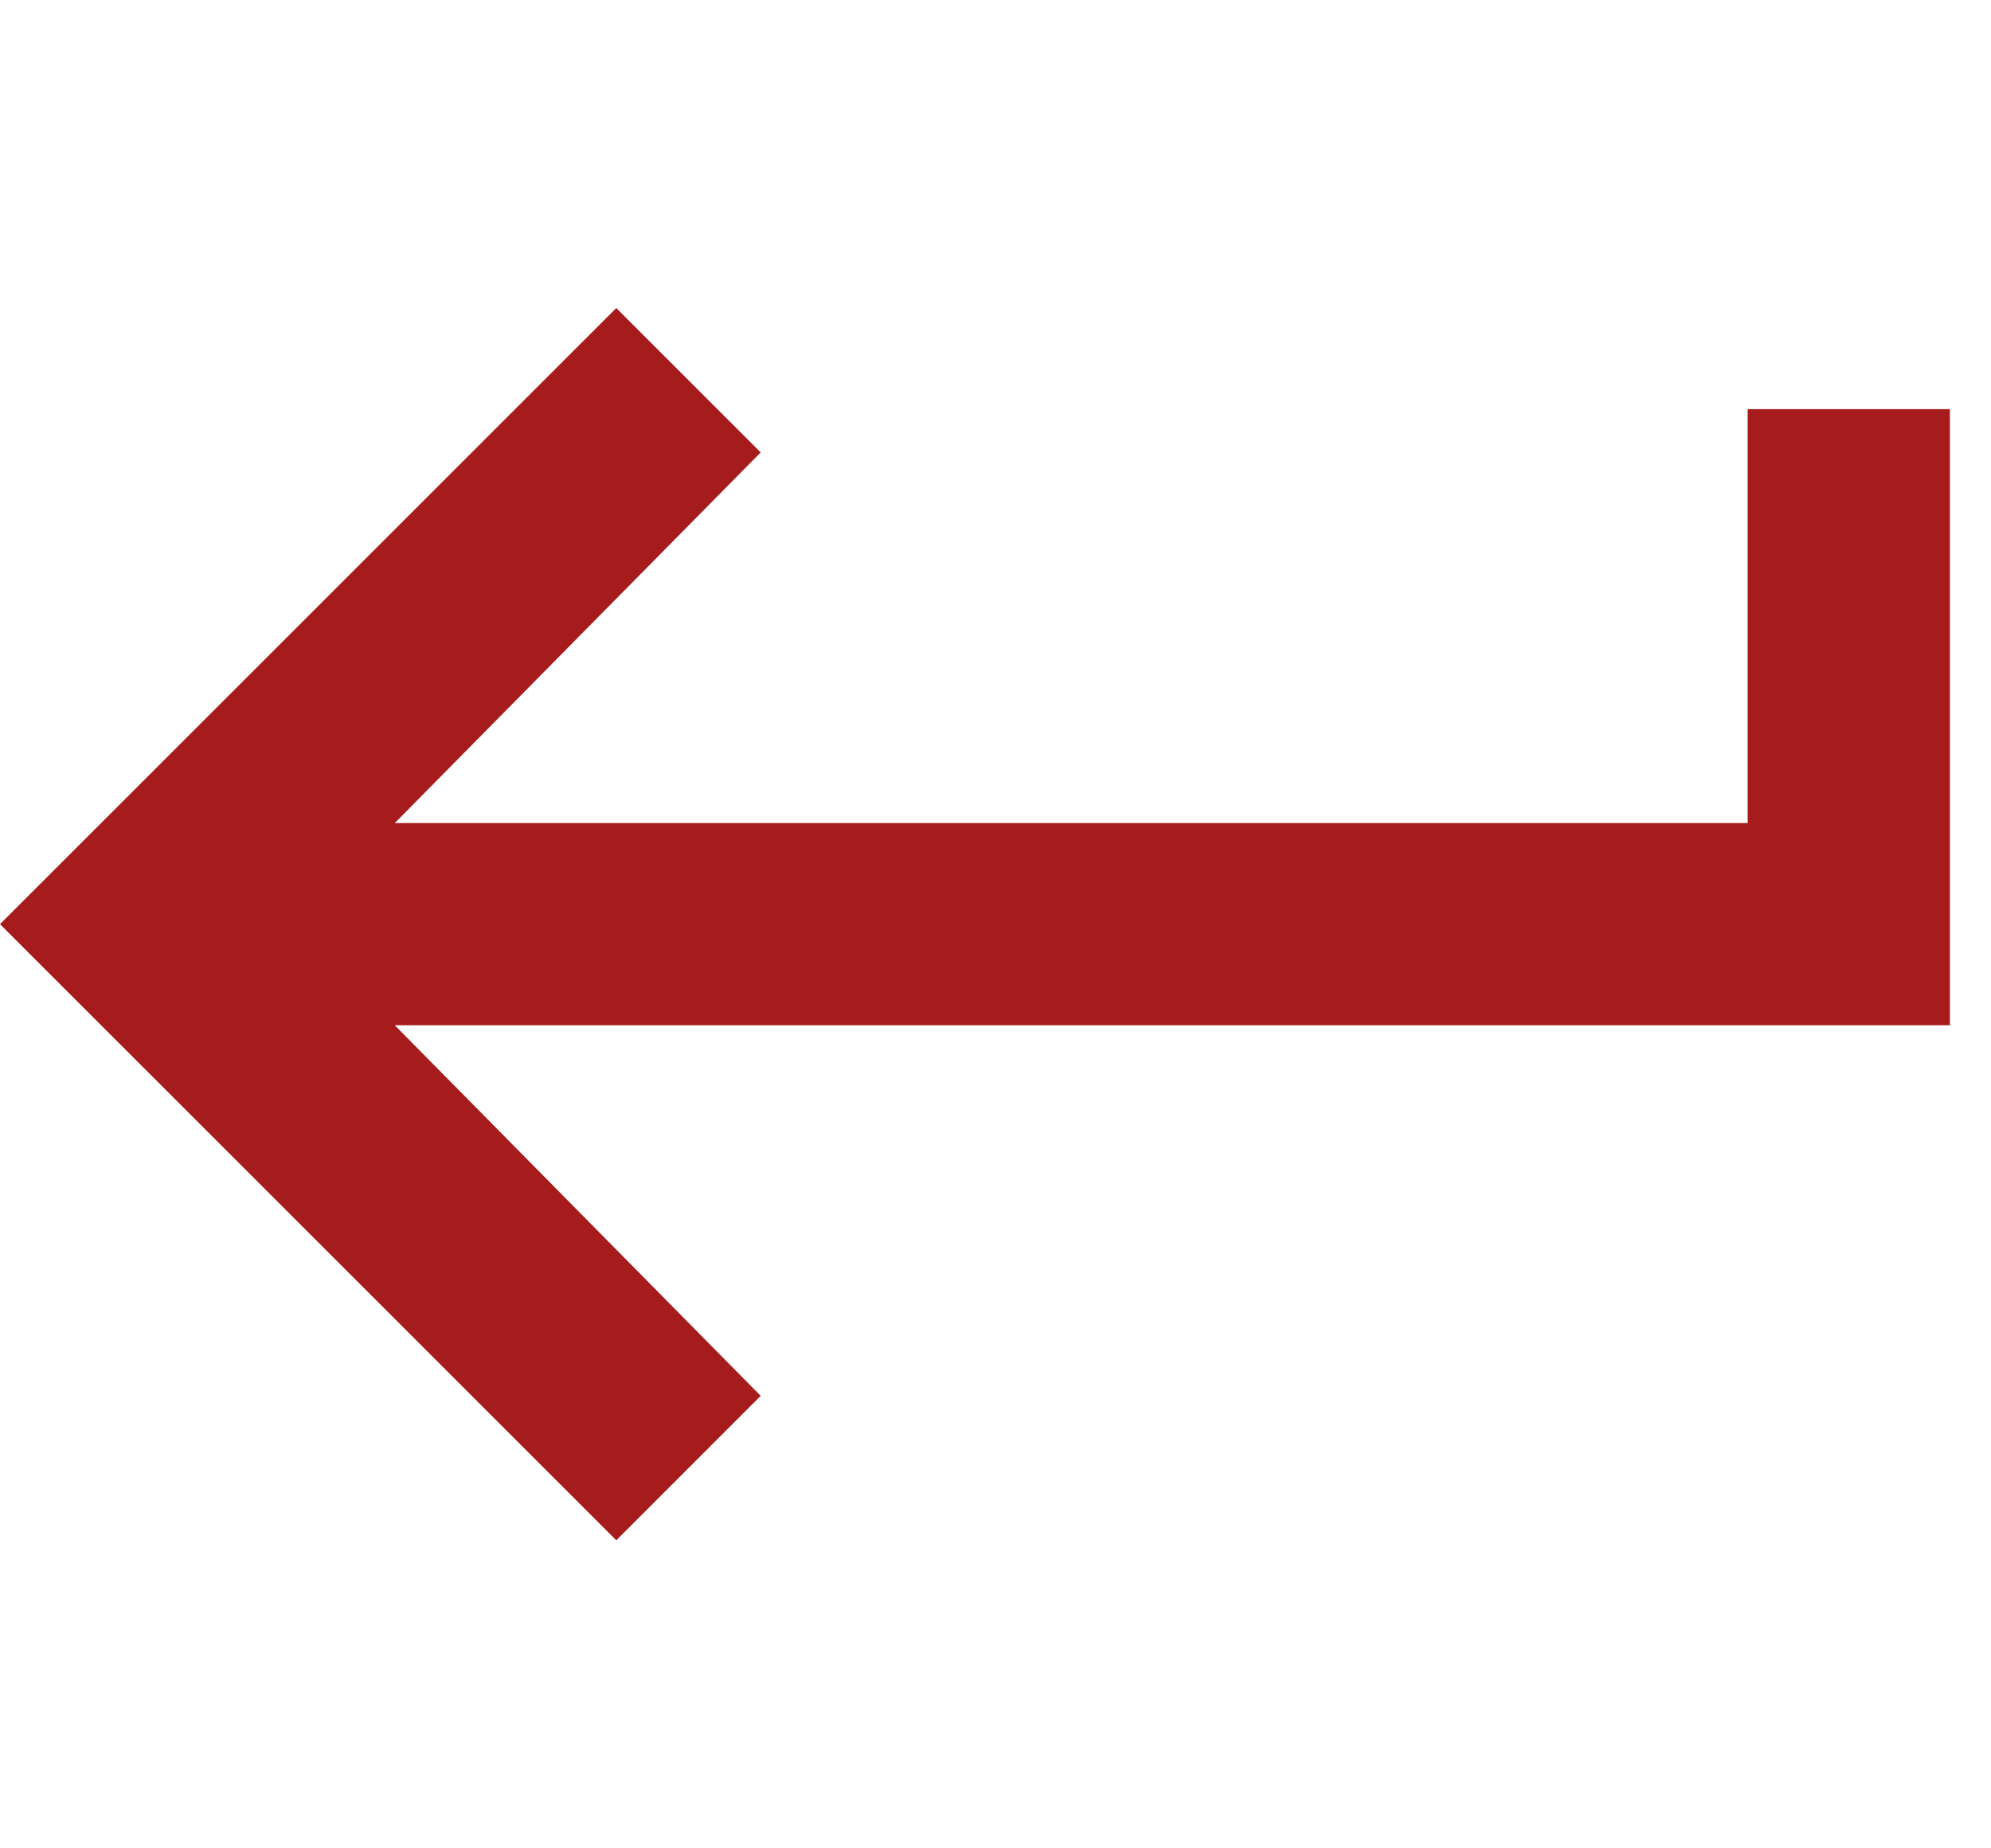 <svg width="28" height="26" viewBox="0 0 28 26" fill="none" xmlns="http://www.w3.org/2000/svg">
<g clip-path="url(#clip0_129_787)">
<path d="M24.578 5.755H27.422V14.422H5.552L10.698 19.635L8.667 21.667L0 13L8.667 4.333L10.698 6.364L5.552 11.578H24.578V5.755Z" fill="#A61C1C"/>
</g>
<defs>
<clipPath id="clip0_129_787">
<rect width="27.625" height="26" fill="white"/>
</clipPath>
</defs>
</svg>

